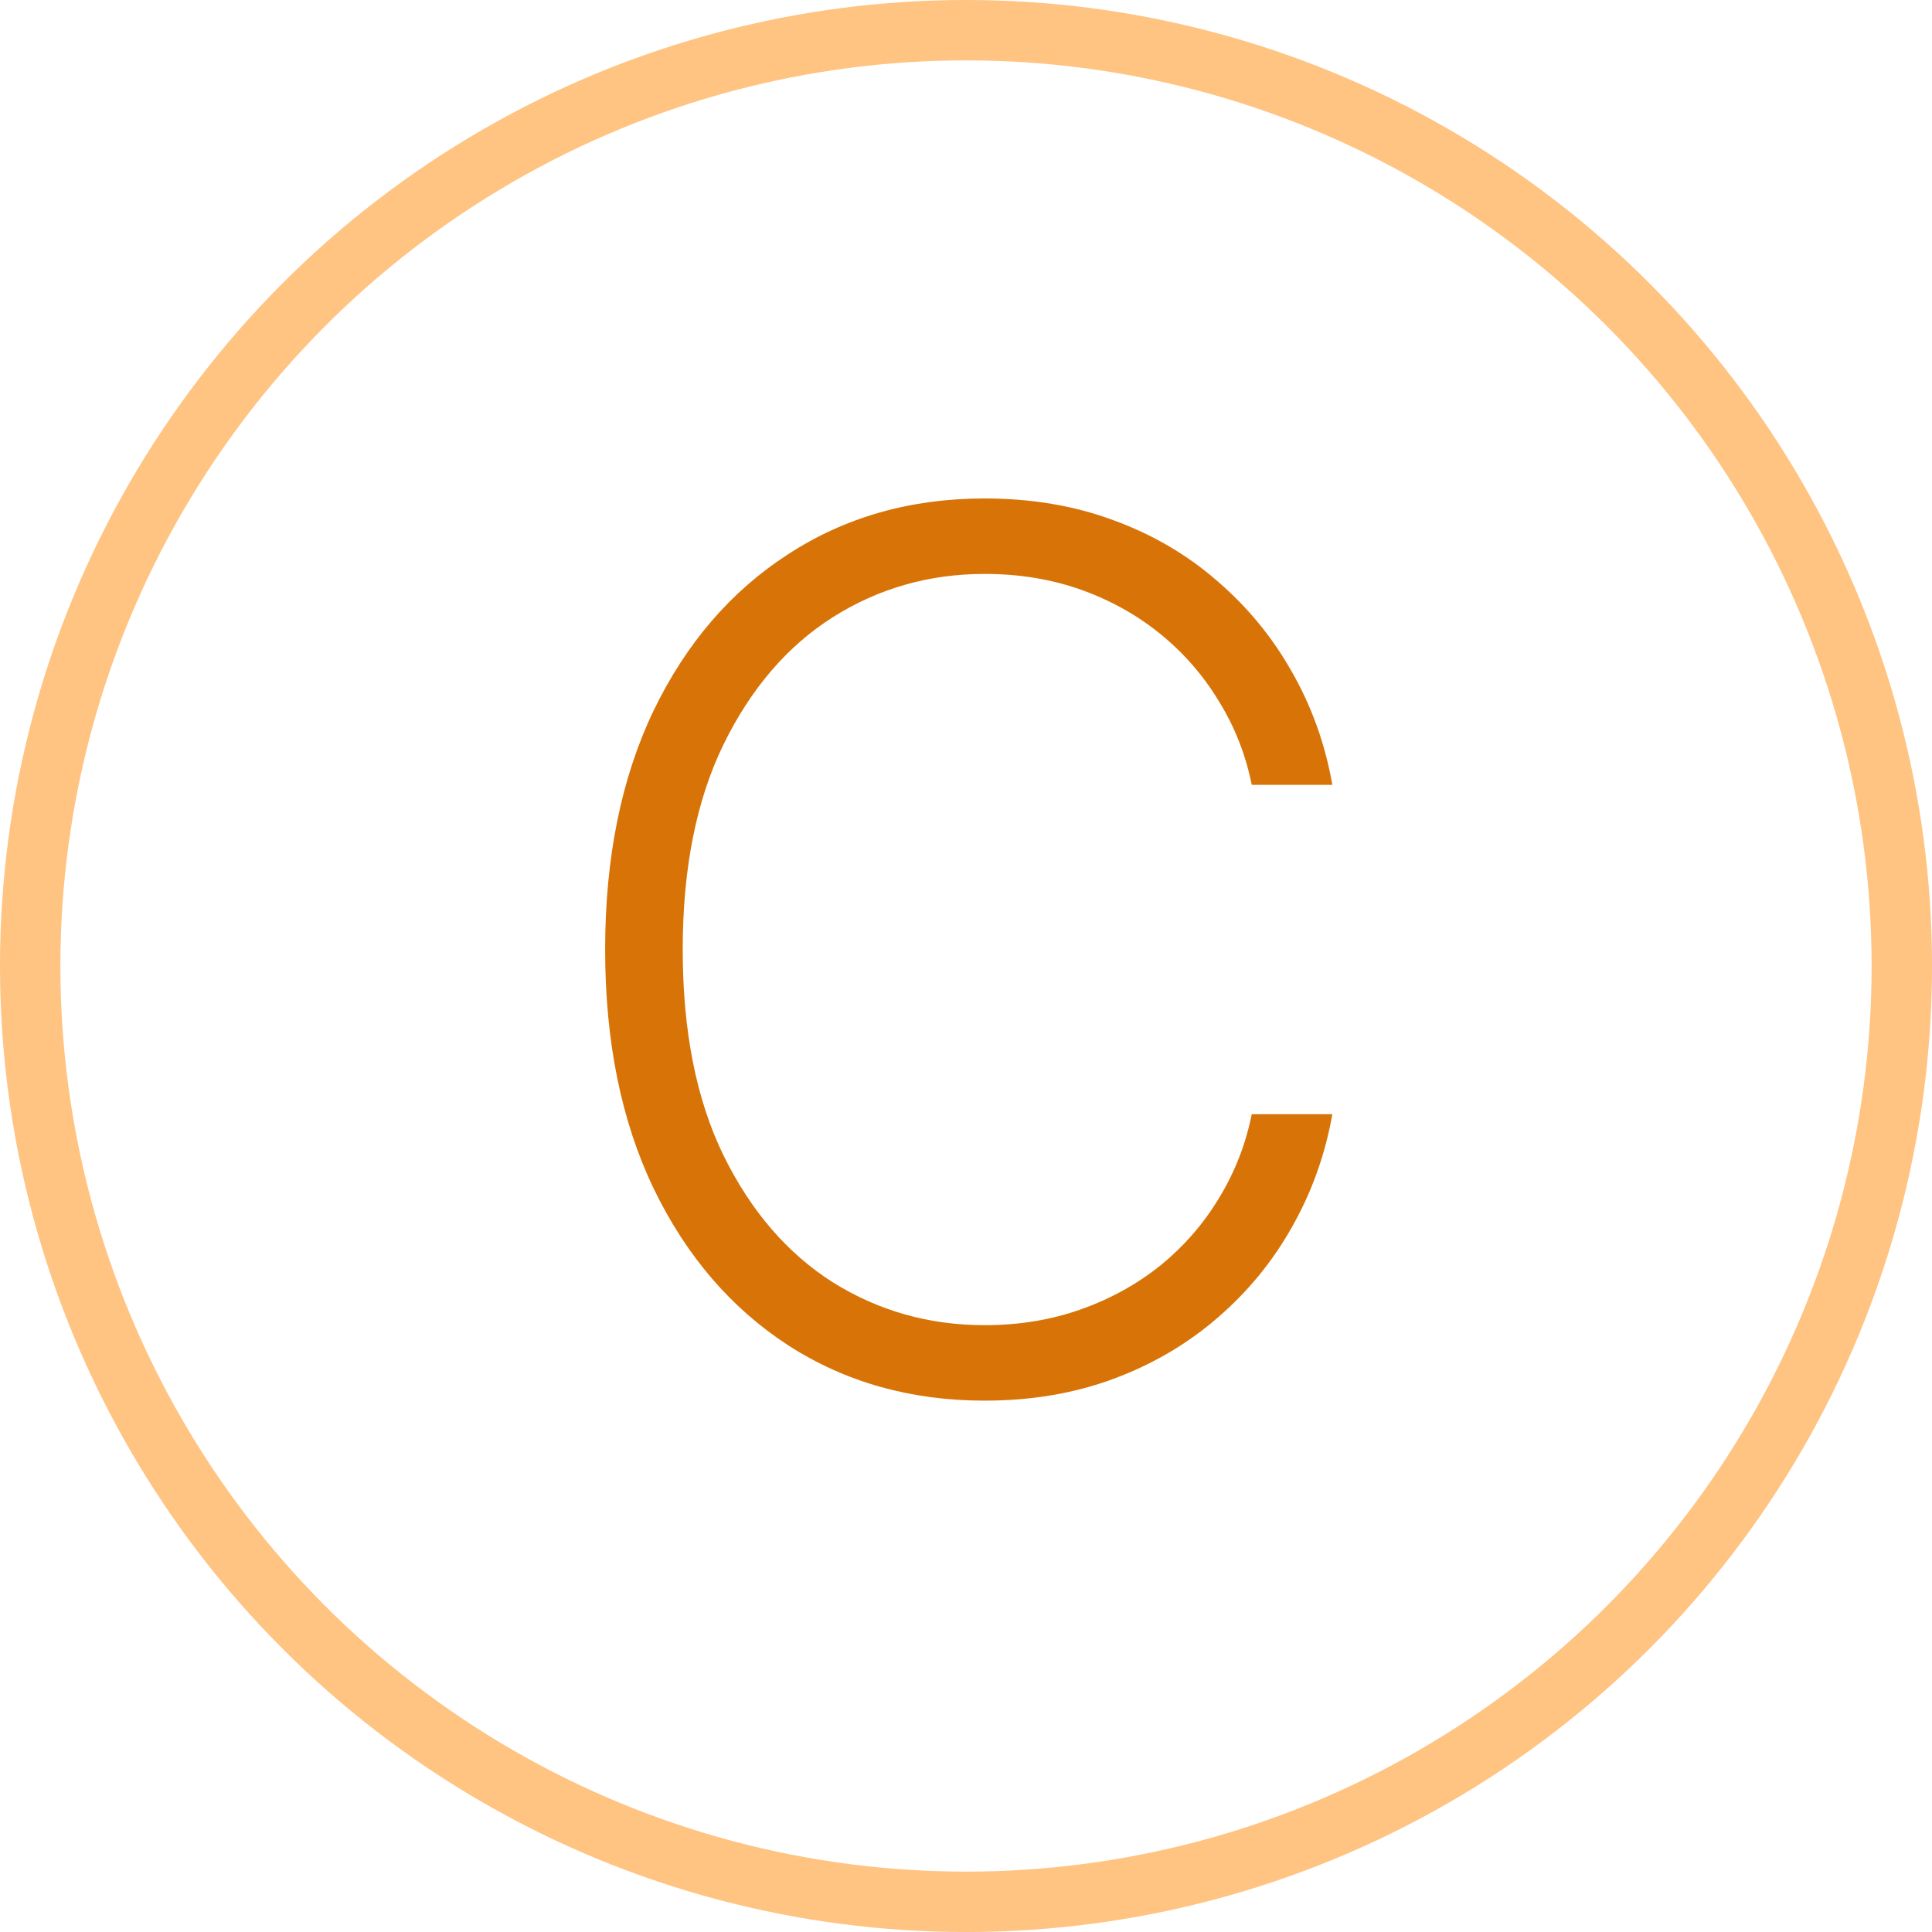 <svg width="32" height="32" viewBox="0 0 32 32" fill="none" xmlns="http://www.w3.org/2000/svg">
<circle cx="16" cy="16" r="15.5" stroke="#FFC382"/>
<path d="M22.068 13H20.733C20.633 12.503 20.453 12.044 20.193 11.622C19.937 11.196 19.615 10.824 19.227 10.507C18.839 10.19 18.398 9.944 17.906 9.768C17.414 9.593 16.881 9.506 16.308 9.506C15.389 9.506 14.551 9.745 13.794 10.223C13.041 10.701 12.437 11.404 11.983 12.332C11.533 13.256 11.308 14.387 11.308 15.727C11.308 17.077 11.533 18.213 11.983 19.136C12.437 20.06 13.041 20.76 13.794 21.239C14.551 21.712 15.389 21.949 16.308 21.949C16.881 21.949 17.414 21.861 17.906 21.686C18.398 21.511 18.839 21.267 19.227 20.954C19.615 20.637 19.937 20.266 20.193 19.84C20.453 19.413 20.633 18.952 20.733 18.454H22.068C21.95 19.122 21.727 19.745 21.4 20.322C21.078 20.895 20.666 21.397 20.165 21.828C19.667 22.259 19.095 22.595 18.446 22.837C17.797 23.078 17.085 23.199 16.308 23.199C15.086 23.199 14.002 22.893 13.055 22.283C12.108 21.667 11.365 20.801 10.825 19.683C10.29 18.566 10.023 17.247 10.023 15.727C10.023 14.207 10.29 12.889 10.825 11.771C11.365 10.654 12.108 9.79 13.055 9.179C14.002 8.563 15.086 8.256 16.308 8.256C17.085 8.256 17.797 8.376 18.446 8.618C19.095 8.855 19.667 9.191 20.165 9.626C20.666 10.057 21.078 10.559 21.4 11.132C21.727 11.705 21.95 12.328 22.068 13Z" fill="#D87407"/>
</svg>
